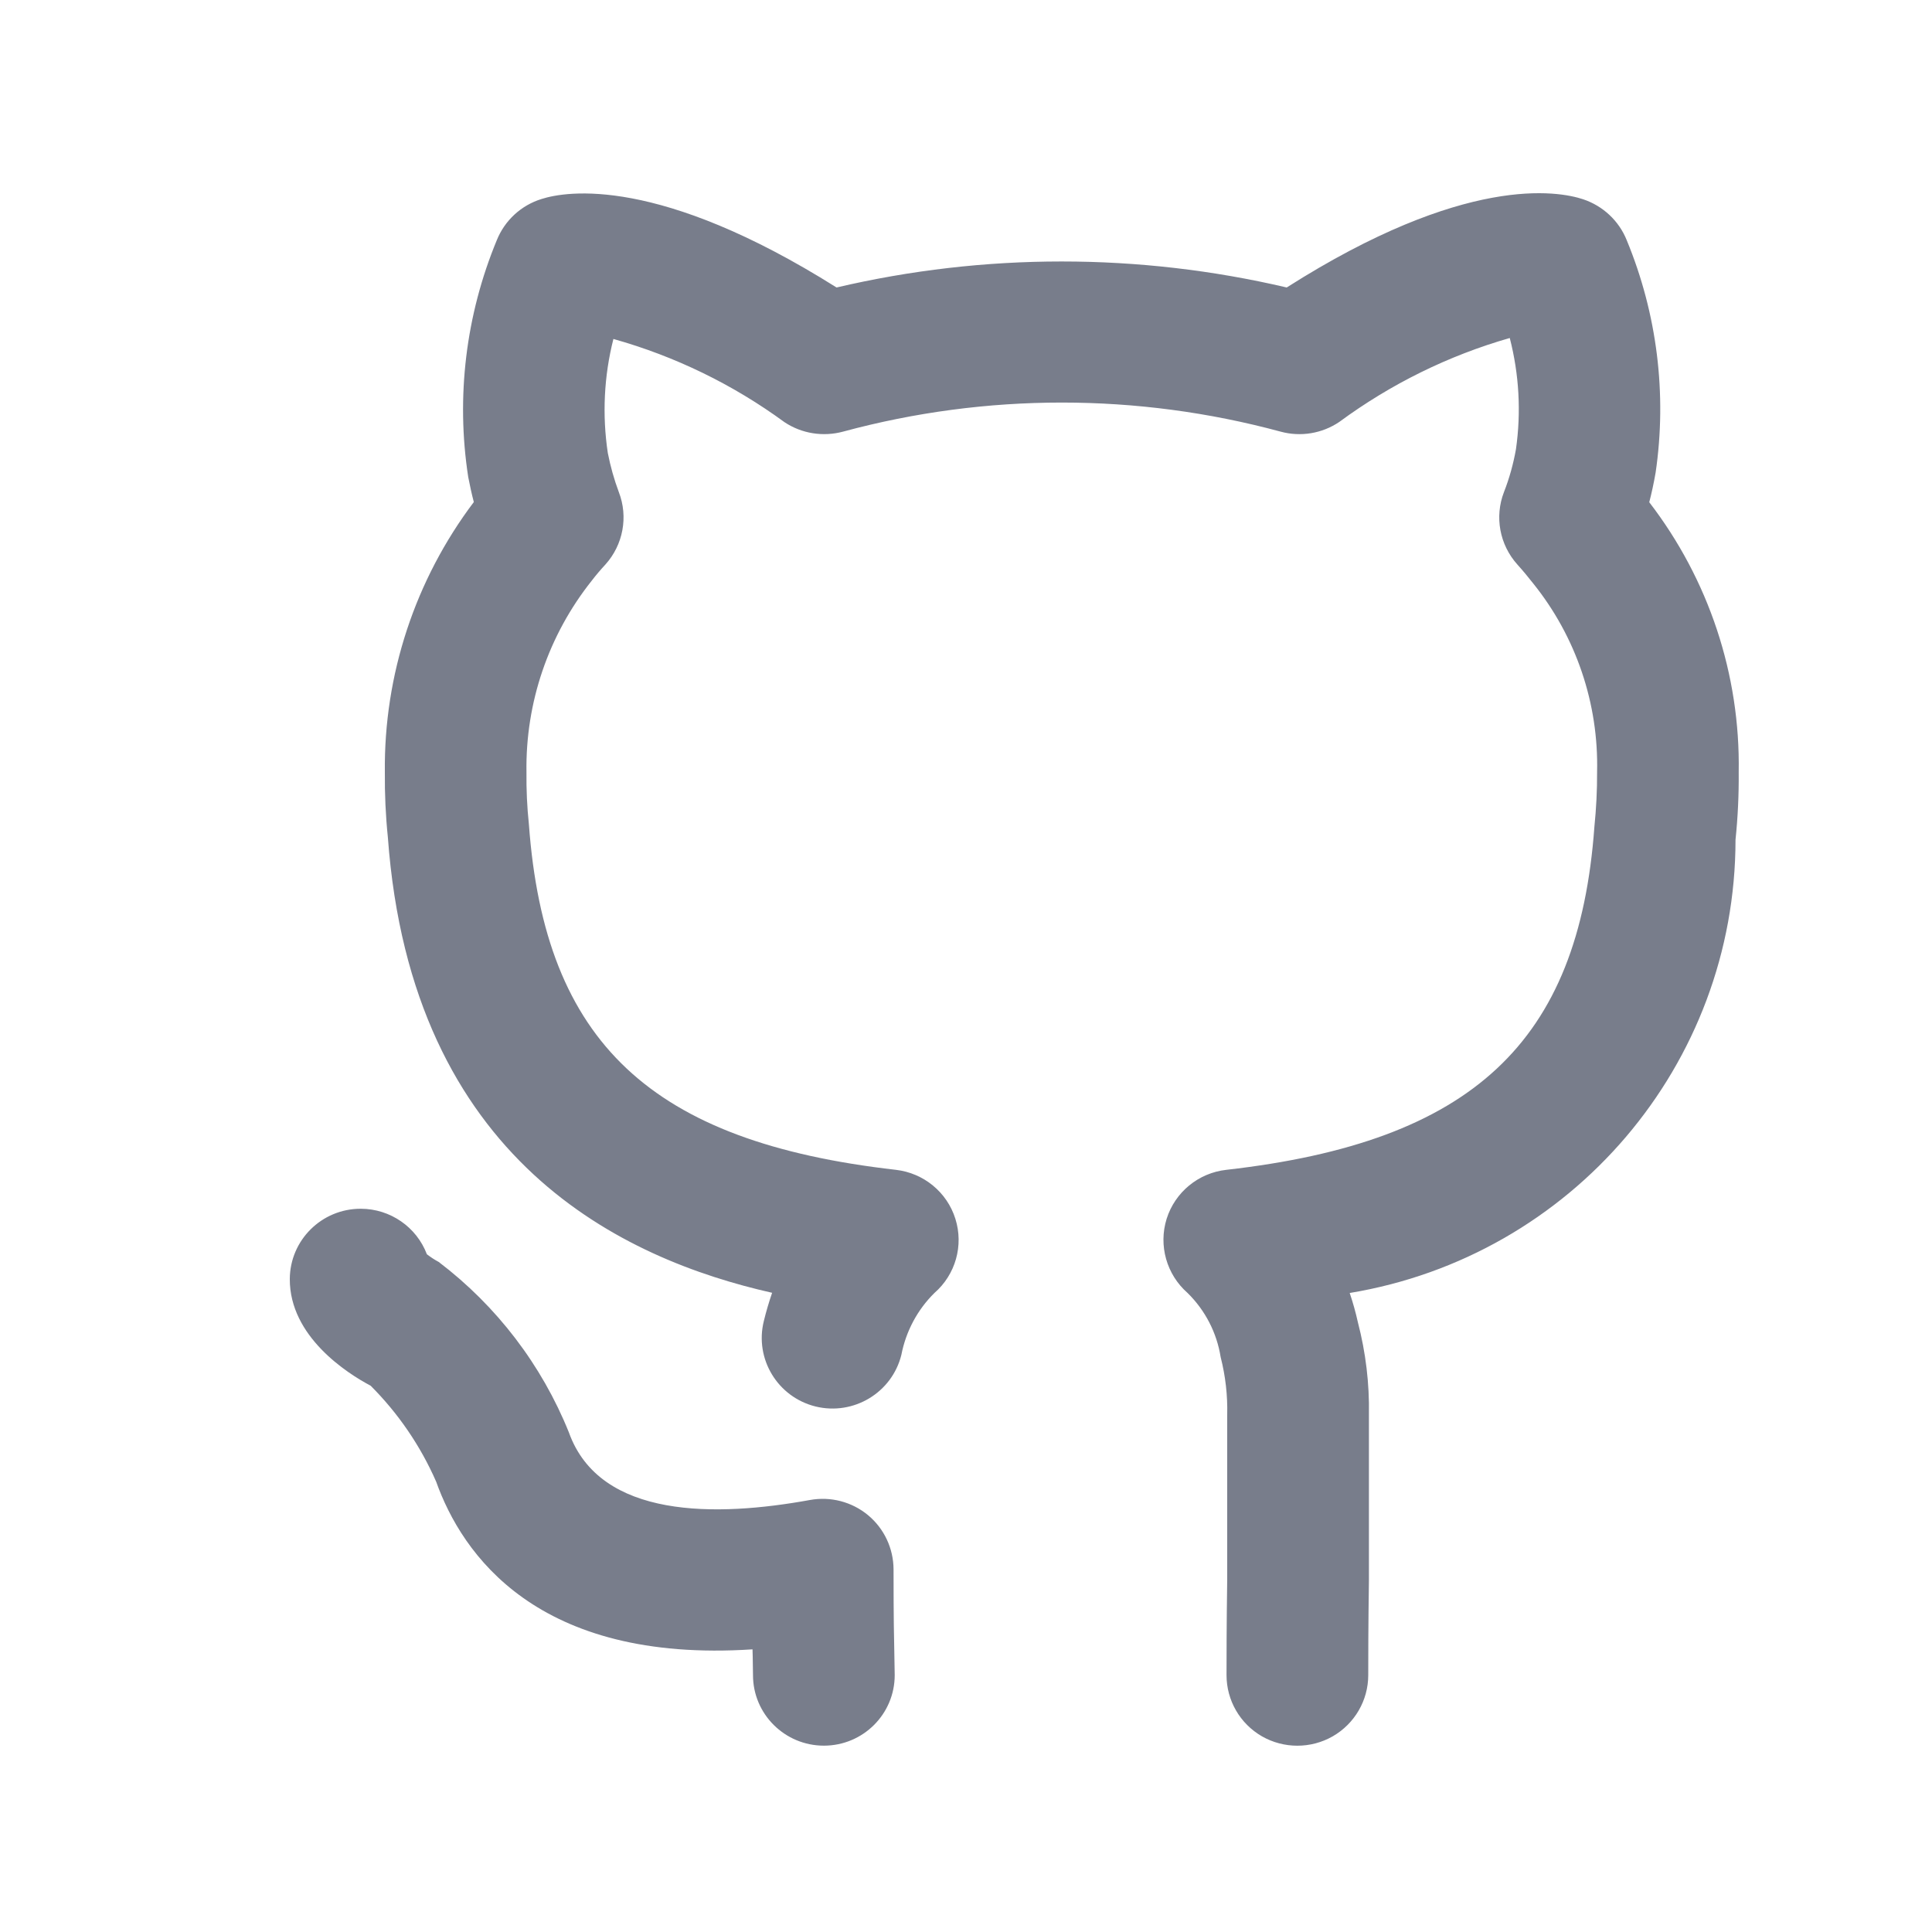 <?xml version="1.0" encoding="UTF-8"?>
<svg width="20px" height="20px" viewBox="0 0 20 20" version="1.1" xmlns="http://www.w3.org/2000/svg" xmlns:xlink="http://www.w3.org/1999/xlink">
    <title>github</title>
    <g id="github" stroke="none" stroke-width="1" fill="none" fill-rule="evenodd">
        <g id="github2" fill="#D8D8D8" opacity="0" stroke="#979797">
            <rect id="矩形" x="0.5" y="0.5" width="19" height="19"></rect>
        </g>
        <g id="github-alt" transform="translate(3, 2)" fill="#787D8B" fill-rule="nonzero">
            <path d="M6.25,14.246 C6.249,14.029 6.153,13.824 5.986,13.685 C5.818,13.546 5.598,13.489 5.384,13.528 C4.423,13.703 3.211,13.729 2.889,12.828 C2.608,12.13 2.142,11.52 1.542,11.064 C1.499,11.041 1.458,11.014 1.419,10.984 C1.312,10.702 1.04,10.514 0.737,10.513 L0.733,10.513 C0.33,10.513 0.002,10.838 1.06945726e-05,11.24 C-0.003,11.835 0.594,12.217 0.837,12.345 C1.123,12.631 1.353,12.968 1.515,13.338 C1.782,14.086 2.558,15.22 4.79,15.074 L4.792,15.145 L4.795,15.341 C4.795,15.744 5.124,16.071 5.529,16.071 C5.934,16.071 6.262,15.744 6.262,15.341 L6.258,15.109 C6.255,14.97 6.25,14.77 6.25,14.246 L6.25,14.246 Z M14.073,3.199 C14.097,3.107 14.119,3.006 14.139,2.892 C14.258,2.078 14.154,1.247 13.84,0.487 C13.76,0.287 13.595,0.132 13.389,0.063 C13.128,-0.024 12.164,-0.197 10.32,0.976 C8.788,0.617 7.192,0.617 5.66,0.976 C3.823,-0.18 2.865,-0.023 2.606,0.06 C2.395,0.125 2.225,0.282 2.143,0.486 C1.822,1.261 1.719,2.109 1.847,2.938 C1.865,3.031 1.884,3.118 1.905,3.197 C1.297,4.003 0.973,4.986 0.984,5.994 C0.982,6.218 0.992,6.443 1.015,6.666 C1.26,10.028 3.46,11.037 4.993,11.383 C4.96,11.479 4.931,11.577 4.907,11.676 C4.81,12.067 5.05,12.463 5.443,12.56 C5.836,12.656 6.234,12.417 6.331,12.025 C6.378,11.782 6.497,11.558 6.674,11.384 C6.892,11.194 6.977,10.893 6.89,10.617 C6.804,10.342 6.562,10.143 6.274,10.11 C3.741,9.821 2.64,8.794 2.475,6.532 C2.456,6.353 2.448,6.173 2.45,5.993 C2.439,5.275 2.677,4.575 3.125,4.012 C3.17,3.953 3.218,3.897 3.268,3.843 C3.451,3.639 3.505,3.35 3.406,3.094 C3.357,2.963 3.319,2.827 3.292,2.689 C3.233,2.296 3.252,1.894 3.35,1.509 C3.988,1.688 4.588,1.98 5.122,2.371 C5.3,2.489 5.521,2.524 5.728,2.468 C7.21,2.067 8.773,2.067 10.256,2.468 C10.464,2.525 10.686,2.488 10.864,2.368 C11.396,1.976 11.993,1.681 12.629,1.499 C12.726,1.875 12.748,2.266 12.693,2.651 C12.666,2.802 12.625,2.951 12.569,3.094 C12.47,3.35 12.524,3.639 12.707,3.843 C12.764,3.906 12.82,3.974 12.871,4.039 C13.316,4.592 13.55,5.284 13.533,5.993 C13.534,6.182 13.524,6.372 13.505,6.56 C13.343,8.792 12.24,9.821 9.695,10.11 C9.406,10.142 9.164,10.341 9.077,10.617 C8.991,10.893 9.076,11.194 9.294,11.385 C9.476,11.564 9.596,11.796 9.636,12.048 C9.686,12.244 9.709,12.445 9.704,12.647 L9.704,14.351 C9.697,14.824 9.697,15.178 9.697,15.341 C9.697,15.602 9.836,15.843 10.063,15.974 C10.29,16.104 10.57,16.104 10.797,15.974 C11.024,15.843 11.164,15.602 11.164,15.341 C11.164,15.183 11.164,14.836 11.171,14.362 L11.171,12.646 C11.177,12.323 11.138,12.001 11.057,11.689 C11.034,11.586 11.006,11.485 10.972,11.385 C13.276,11.003 14.965,9.019 14.966,6.693 C14.99,6.461 15.001,6.227 14.999,5.993 C15.016,4.984 14.689,4 14.073,3.199 L14.073,3.199 Z" id="形状"></path>
        </g>
    </g>
</svg>